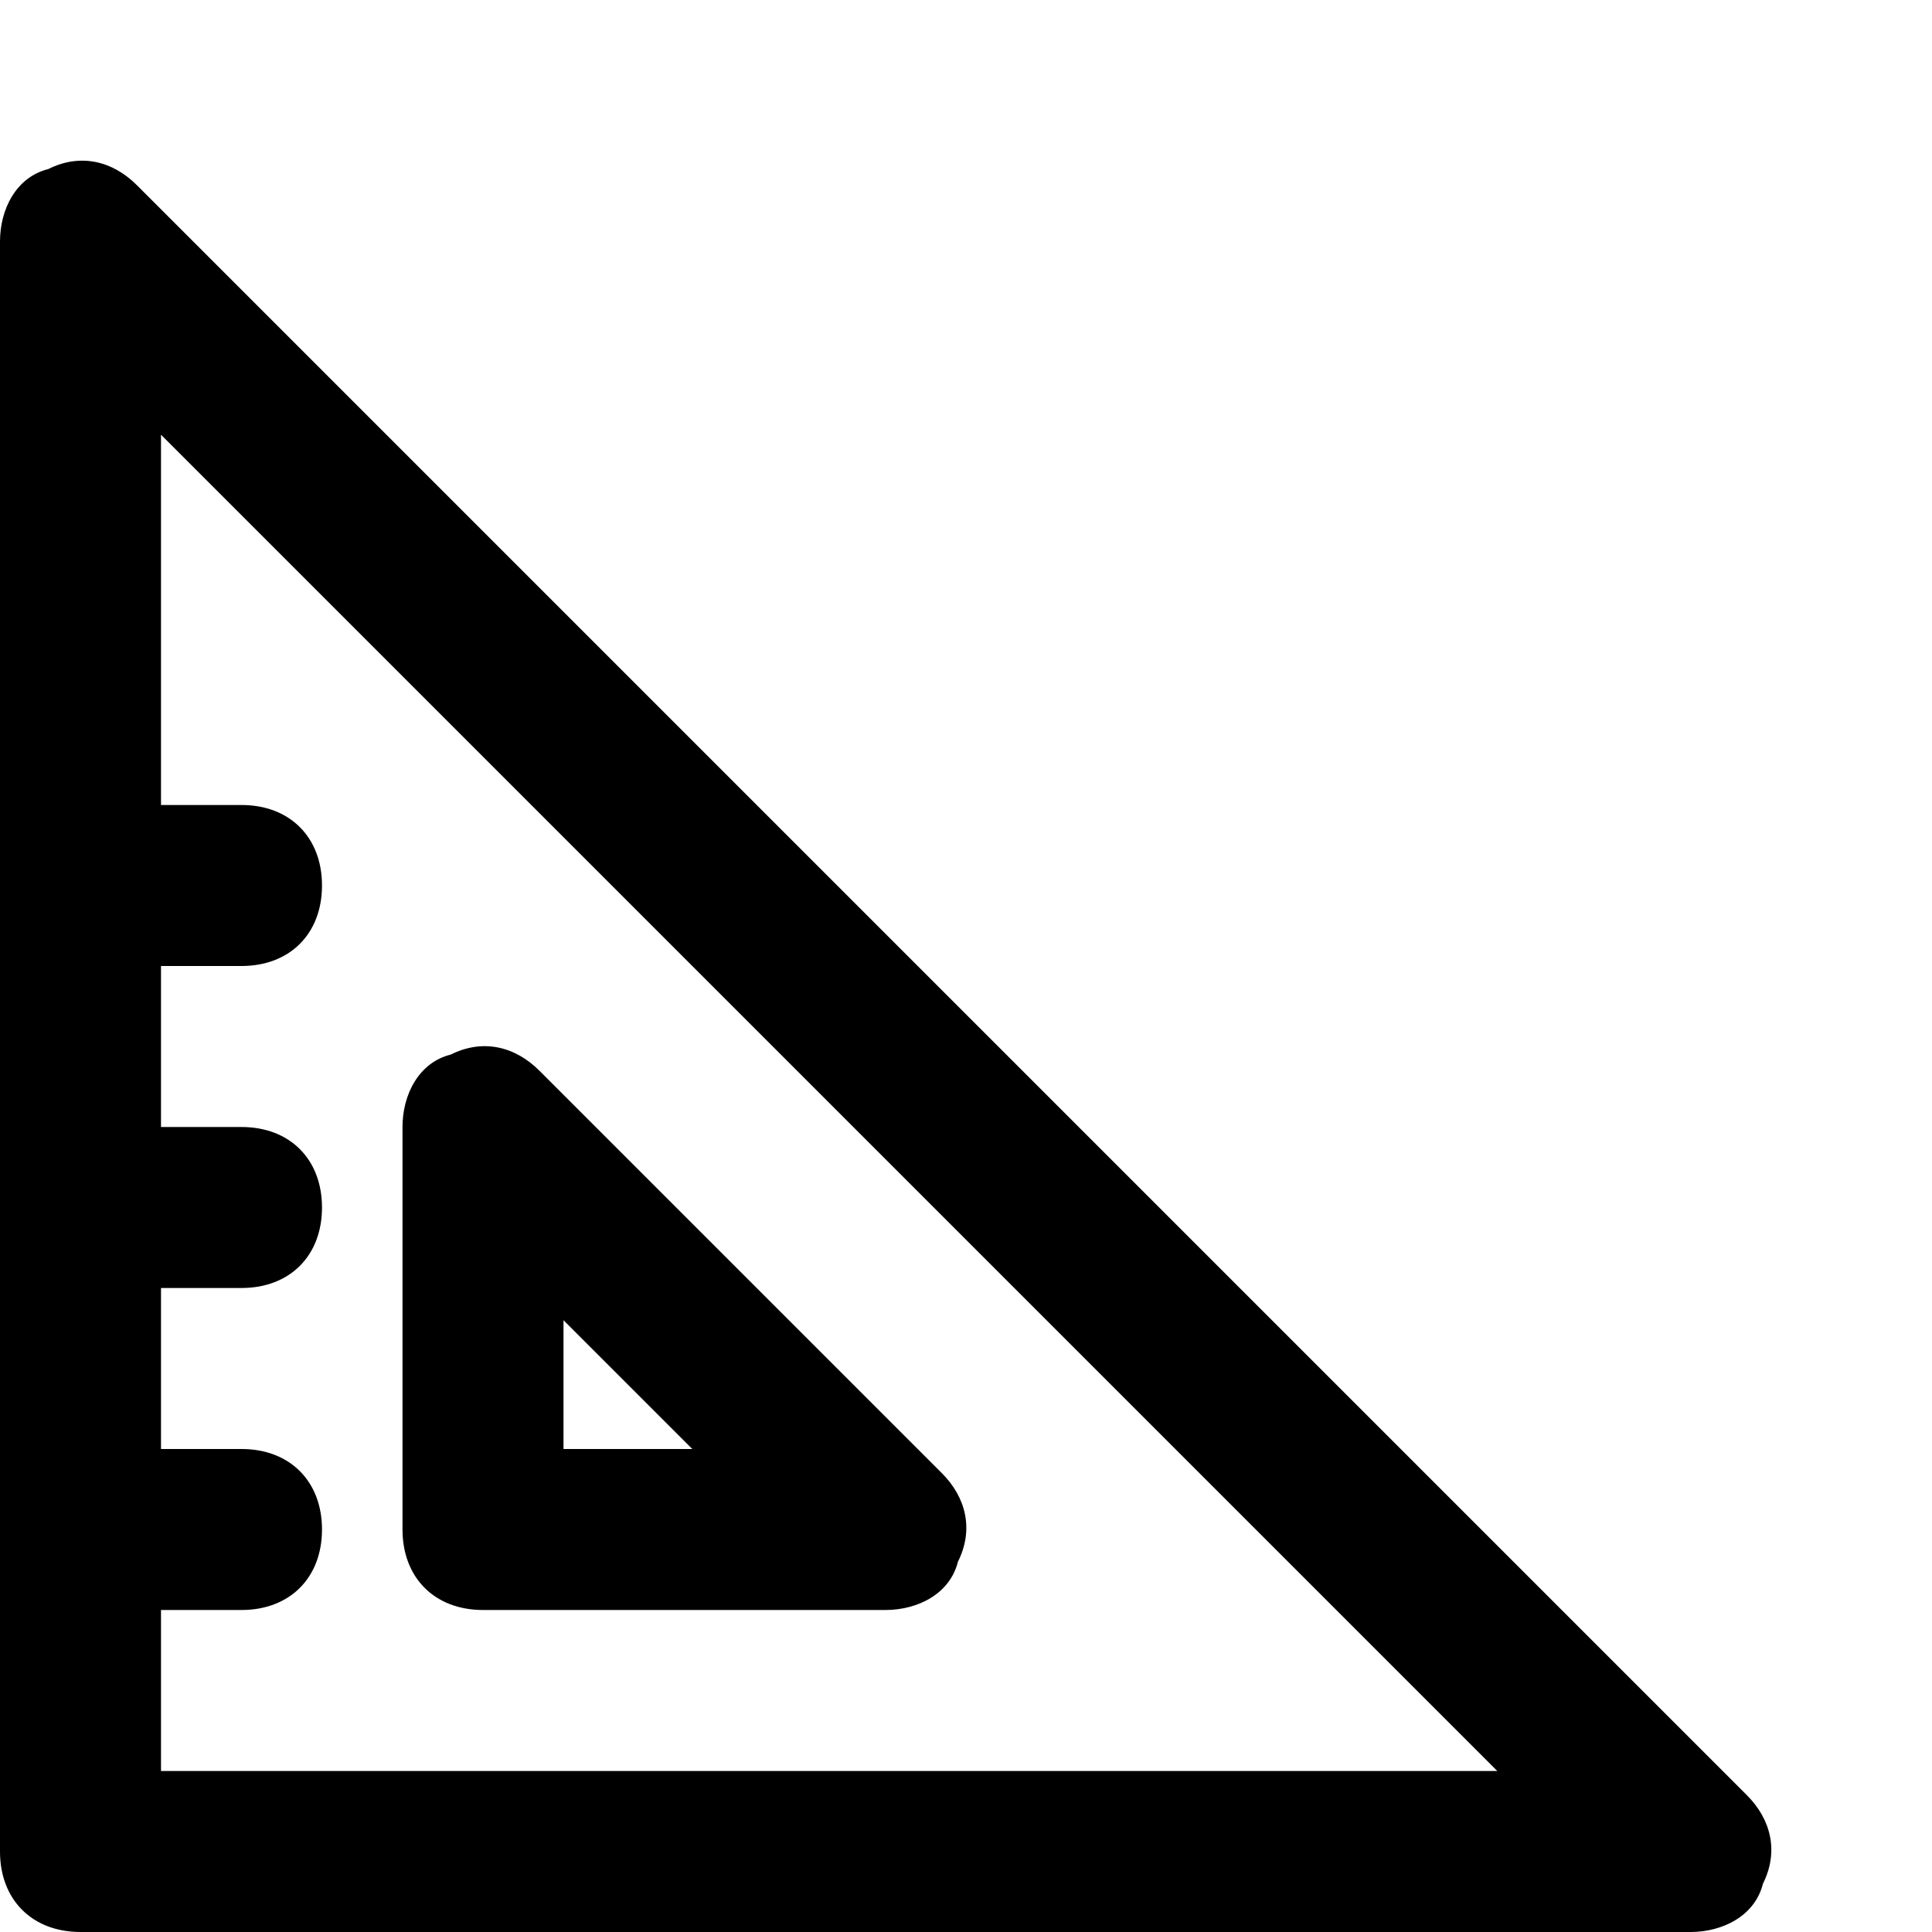 <?xml version="1.0" encoding="utf-8"?>
<!-- Generator: Adobe Illustrator 19.1.0, SVG Export Plug-In . SVG Version: 6.00 Build 0)  -->
<!DOCTYPE svg PUBLIC "-//W3C//DTD SVG 1.1//EN" "http://www.w3.org/Graphics/SVG/1.1/DTD/svg11.dtd">
<svg version="1.1" id="Layer_1" xmlns="http://www.w3.org/2000/svg" xmlns:xlink="http://www.w3.org/1999/xlink" x="0px" y="0px"
	 width="24px" height="24px" viewBox="0 0 24 24" enable-background="new 0 0 24 24" xml:space="preserve">
<path d="M1,24h20c0.4,0,0.8-0.2,0.9-0.6c0.2-0.4,0.1-0.8-0.2-1.1l-20-20C1.4,2,1,1.9,0.6,2.1C0.2,2.2,0,2.6,0,3v20
	C0,23.6,0.4,24,1,24z M18.6,22H2v-2h1c0.6,0,1-0.4,1-1s-0.4-1-1-1H2v-2h1c0.6,0,1-0.4,1-1s-0.4-1-1-1H2v-2h1c0.6,0,1-0.4,1-1
	s-0.4-1-1-1H2V5.4L18.6,22z"/>
<path d="M6,20h5c0.4,0,0.8-0.2,0.9-0.6c0.2-0.4,0.1-0.8-0.2-1.1l-5-5C6.4,13,6,12.9,5.6,13.1C5.2,13.2,5,13.6,5,14v5
	C5,19.6,5.4,20,6,20z M7,16.4L8.6,18H7V16.4z"/>
</svg>
